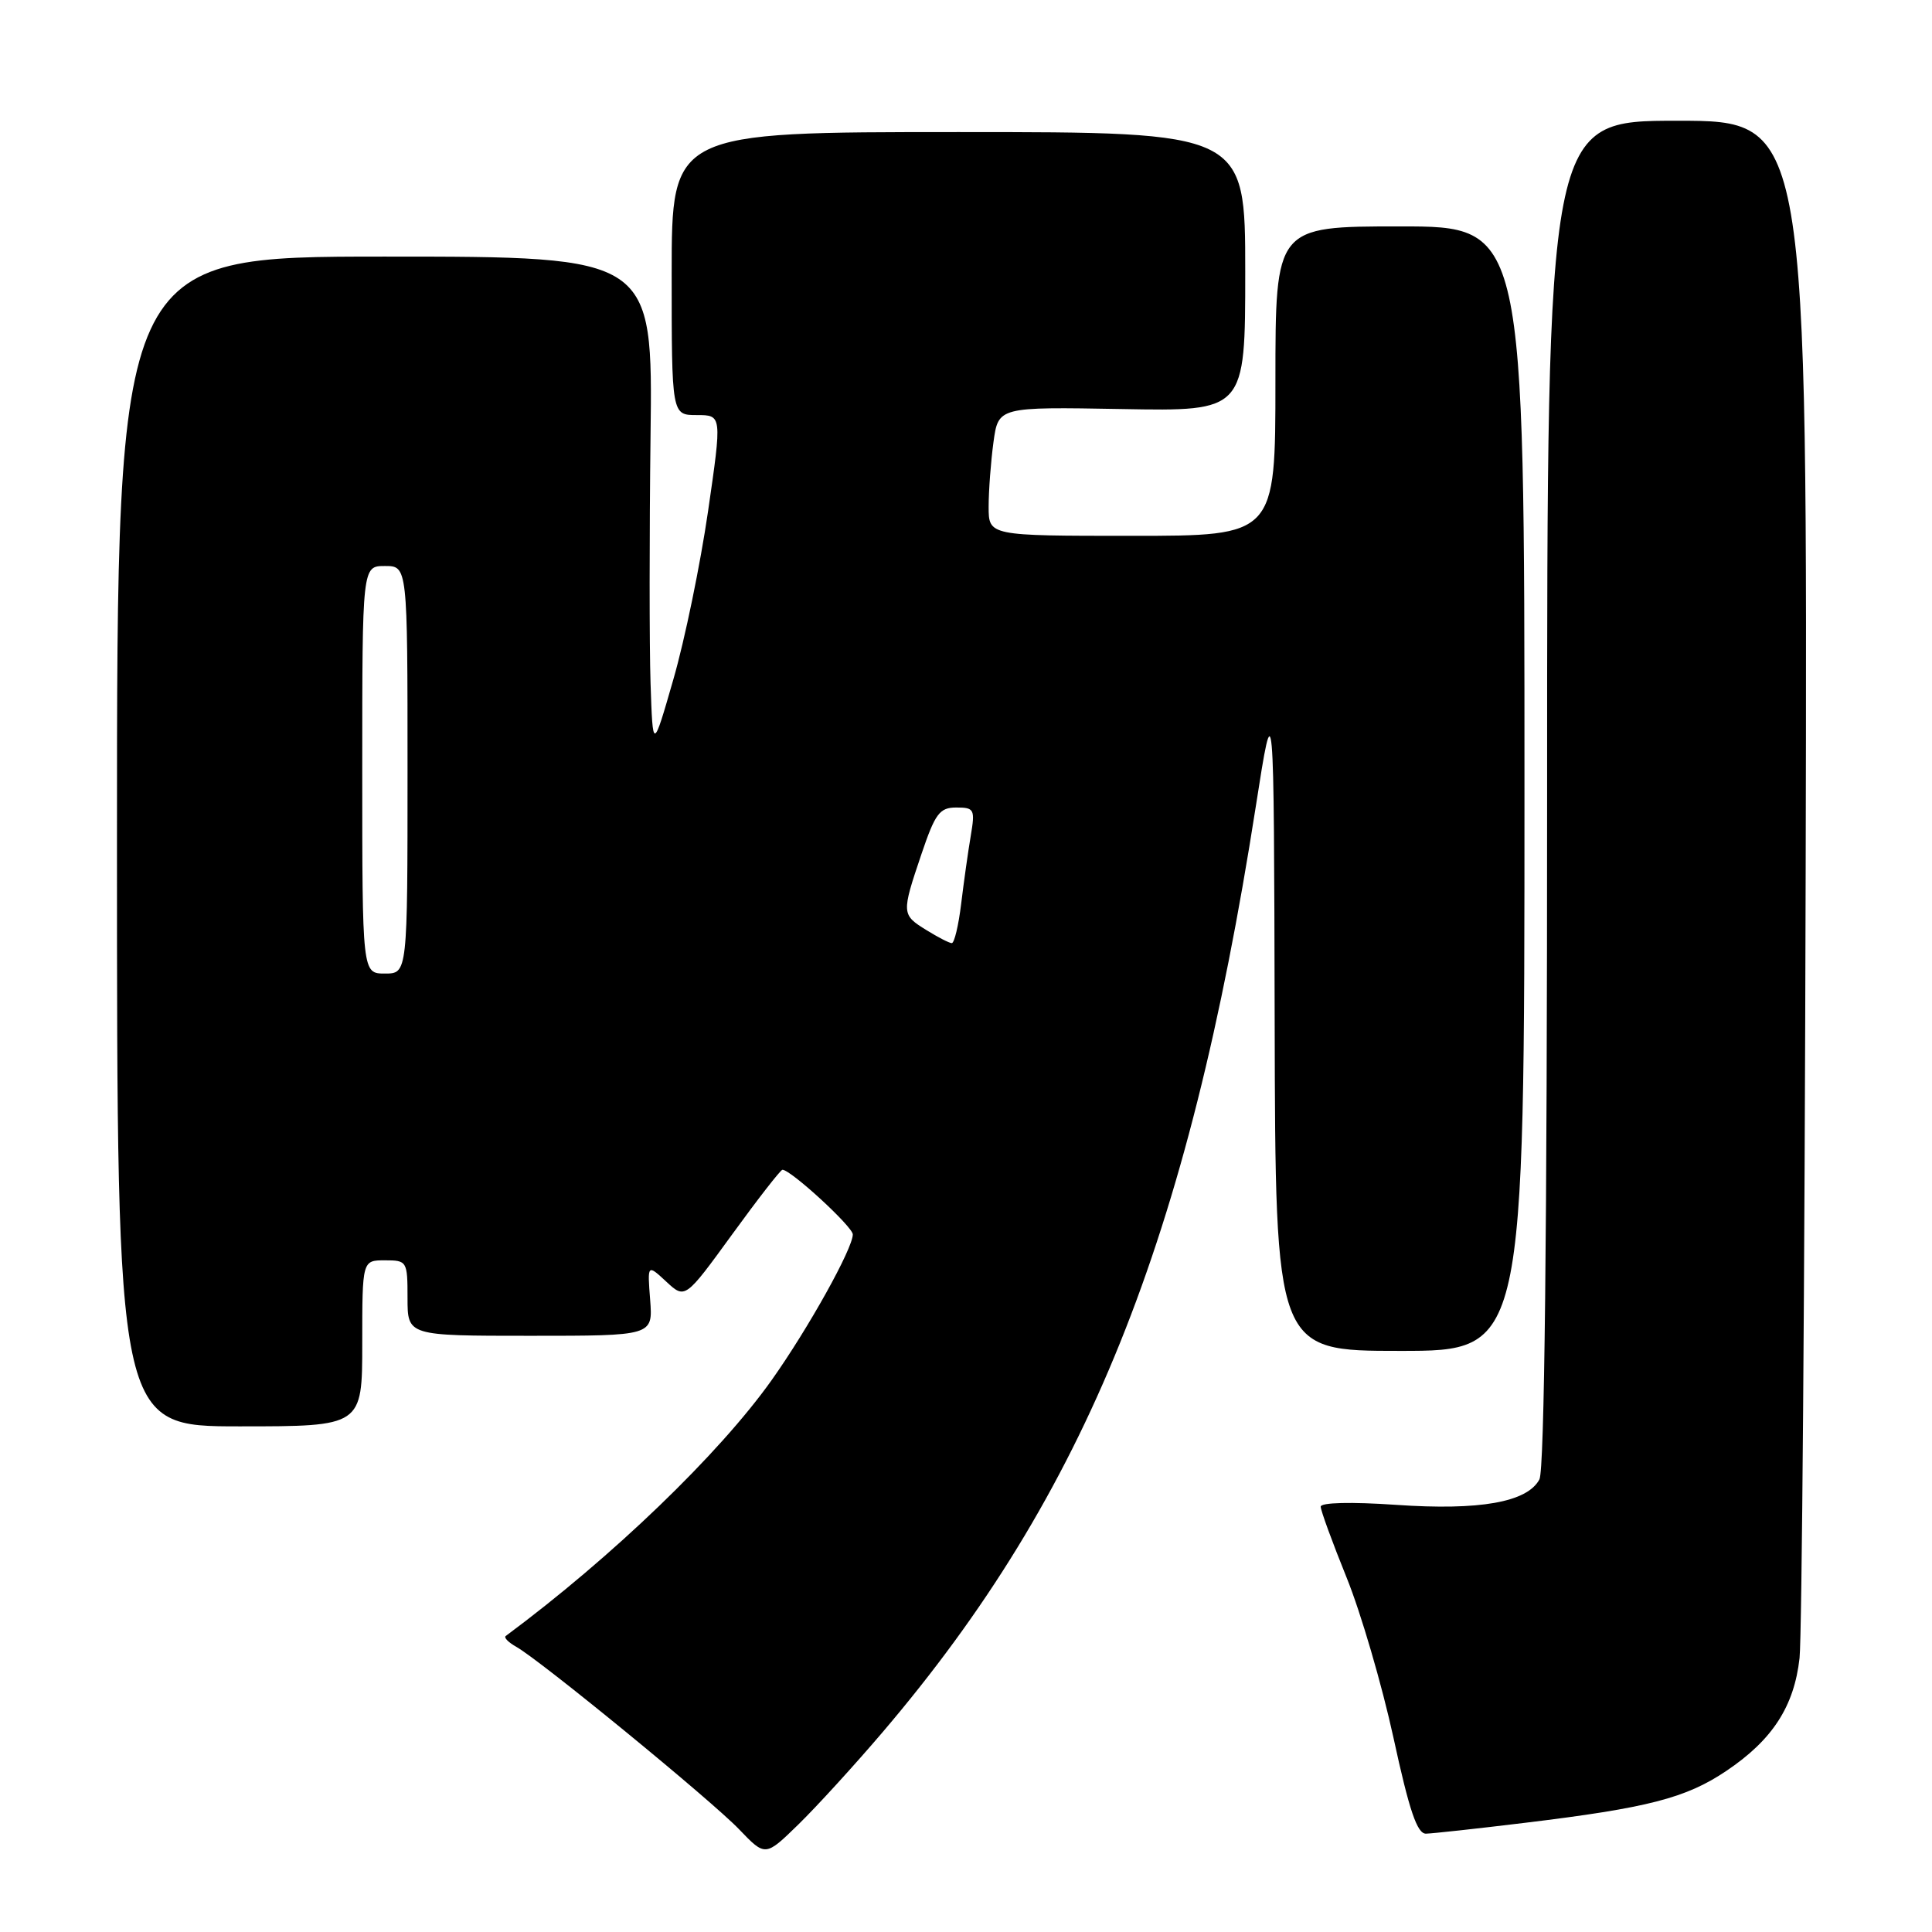 <?xml version="1.0" encoding="UTF-8" standalone="no"?>
<!DOCTYPE svg PUBLIC "-//W3C//DTD SVG 1.1//EN" "http://www.w3.org/Graphics/SVG/1.1/DTD/svg11.dtd" >
<svg xmlns="http://www.w3.org/2000/svg" xmlns:xlink="http://www.w3.org/1999/xlink" version="1.1" viewBox="0 0 256 256">
 <g >
 <path fill="currentColor"
d=" M 116.97 229.50 C 143.93 197.84 157.41 164.43 166.39 106.92 C 168.80 91.50 168.80 91.50 168.90 135.25 C 169.00 179.00 169.00 179.00 185.50 179.00 C 202.00 179.00 202.00 179.00 202.00 104.50 C 202.00 30.00 202.00 30.00 185.50 30.00 C 169.00 30.00 169.00 30.00 169.00 50.50 C 169.00 71.00 169.00 71.00 150.00 71.00 C 131.00 71.00 131.00 71.00 131.00 67.14 C 131.00 65.02 131.29 61.17 131.64 58.59 C 132.28 53.91 132.28 53.91 148.64 54.20 C 165.00 54.50 165.00 54.50 165.00 36.00 C 165.00 17.50 165.00 17.50 127.00 17.50 C 89.00 17.50 89.00 17.50 89.00 36.25 C 89.00 55.00 89.00 55.00 92.33 55.00 C 95.67 55.00 95.67 55.00 93.82 67.75 C 92.80 74.76 90.74 84.78 89.23 90.00 C 86.50 99.50 86.50 99.50 86.20 90.50 C 86.04 85.55 86.04 70.81 86.20 57.75 C 86.50 34.00 86.50 34.00 51.00 34.00 C 15.50 34.00 15.50 34.00 15.50 111.50 C 15.50 189.00 15.50 189.00 31.75 189.00 C 48.00 189.00 48.00 189.00 48.00 178.00 C 48.00 167.00 48.00 167.00 51.00 167.00 C 53.93 167.00 54.00 167.11 54.00 172.00 C 54.00 177.00 54.00 177.00 70.26 177.00 C 86.51 177.00 86.51 177.00 86.15 172.25 C 85.78 167.50 85.78 167.50 88.28 169.82 C 90.78 172.14 90.78 172.14 97.01 163.57 C 100.43 158.86 103.43 155.00 103.68 155.00 C 104.79 155.00 113.00 162.55 113.00 163.57 C 113.00 165.44 107.11 176.02 102.25 182.87 C 95.30 192.66 81.14 206.30 67.01 216.78 C 66.74 216.99 67.36 217.62 68.39 218.20 C 71.58 219.98 94.30 238.59 97.95 242.41 C 101.41 246.02 101.41 246.02 105.78 241.76 C 108.18 239.42 113.22 233.90 116.97 229.50 Z  M 202.00 241.54 C 218.35 239.56 223.39 238.26 228.74 234.66 C 234.86 230.55 237.73 226.12 238.45 219.70 C 238.76 216.84 239.13 169.84 239.26 115.25 C 239.50 16.00 239.50 16.00 222.25 16.00 C 205.00 16.00 205.00 16.00 205.00 105.07 C 205.00 163.52 204.65 194.78 203.98 196.03 C 202.37 199.05 196.09 200.17 184.98 199.40 C 179.02 198.99 175.00 199.09 175.00 199.64 C 175.00 200.15 176.55 204.38 178.43 209.03 C 180.32 213.69 183.11 223.24 184.64 230.25 C 186.74 239.94 187.78 242.99 188.95 242.97 C 189.80 242.95 195.68 242.31 202.00 241.54 Z  M 48.00 102.00 C 48.00 75.00 48.00 75.00 51.00 75.00 C 54.00 75.00 54.00 75.00 54.00 102.00 C 54.00 129.00 54.00 129.00 51.00 129.00 C 48.00 129.00 48.00 129.00 48.00 102.00 Z  M 122.75 123.24 C 119.45 121.20 119.44 121.04 122.09 113.19 C 123.92 107.78 124.50 107.00 126.72 107.00 C 129.10 107.00 129.22 107.24 128.63 110.75 C 128.28 112.81 127.71 116.86 127.36 119.75 C 127.01 122.64 126.45 124.99 126.11 124.97 C 125.78 124.96 124.26 124.18 122.75 123.24 Z "/>
</g>
</svg>